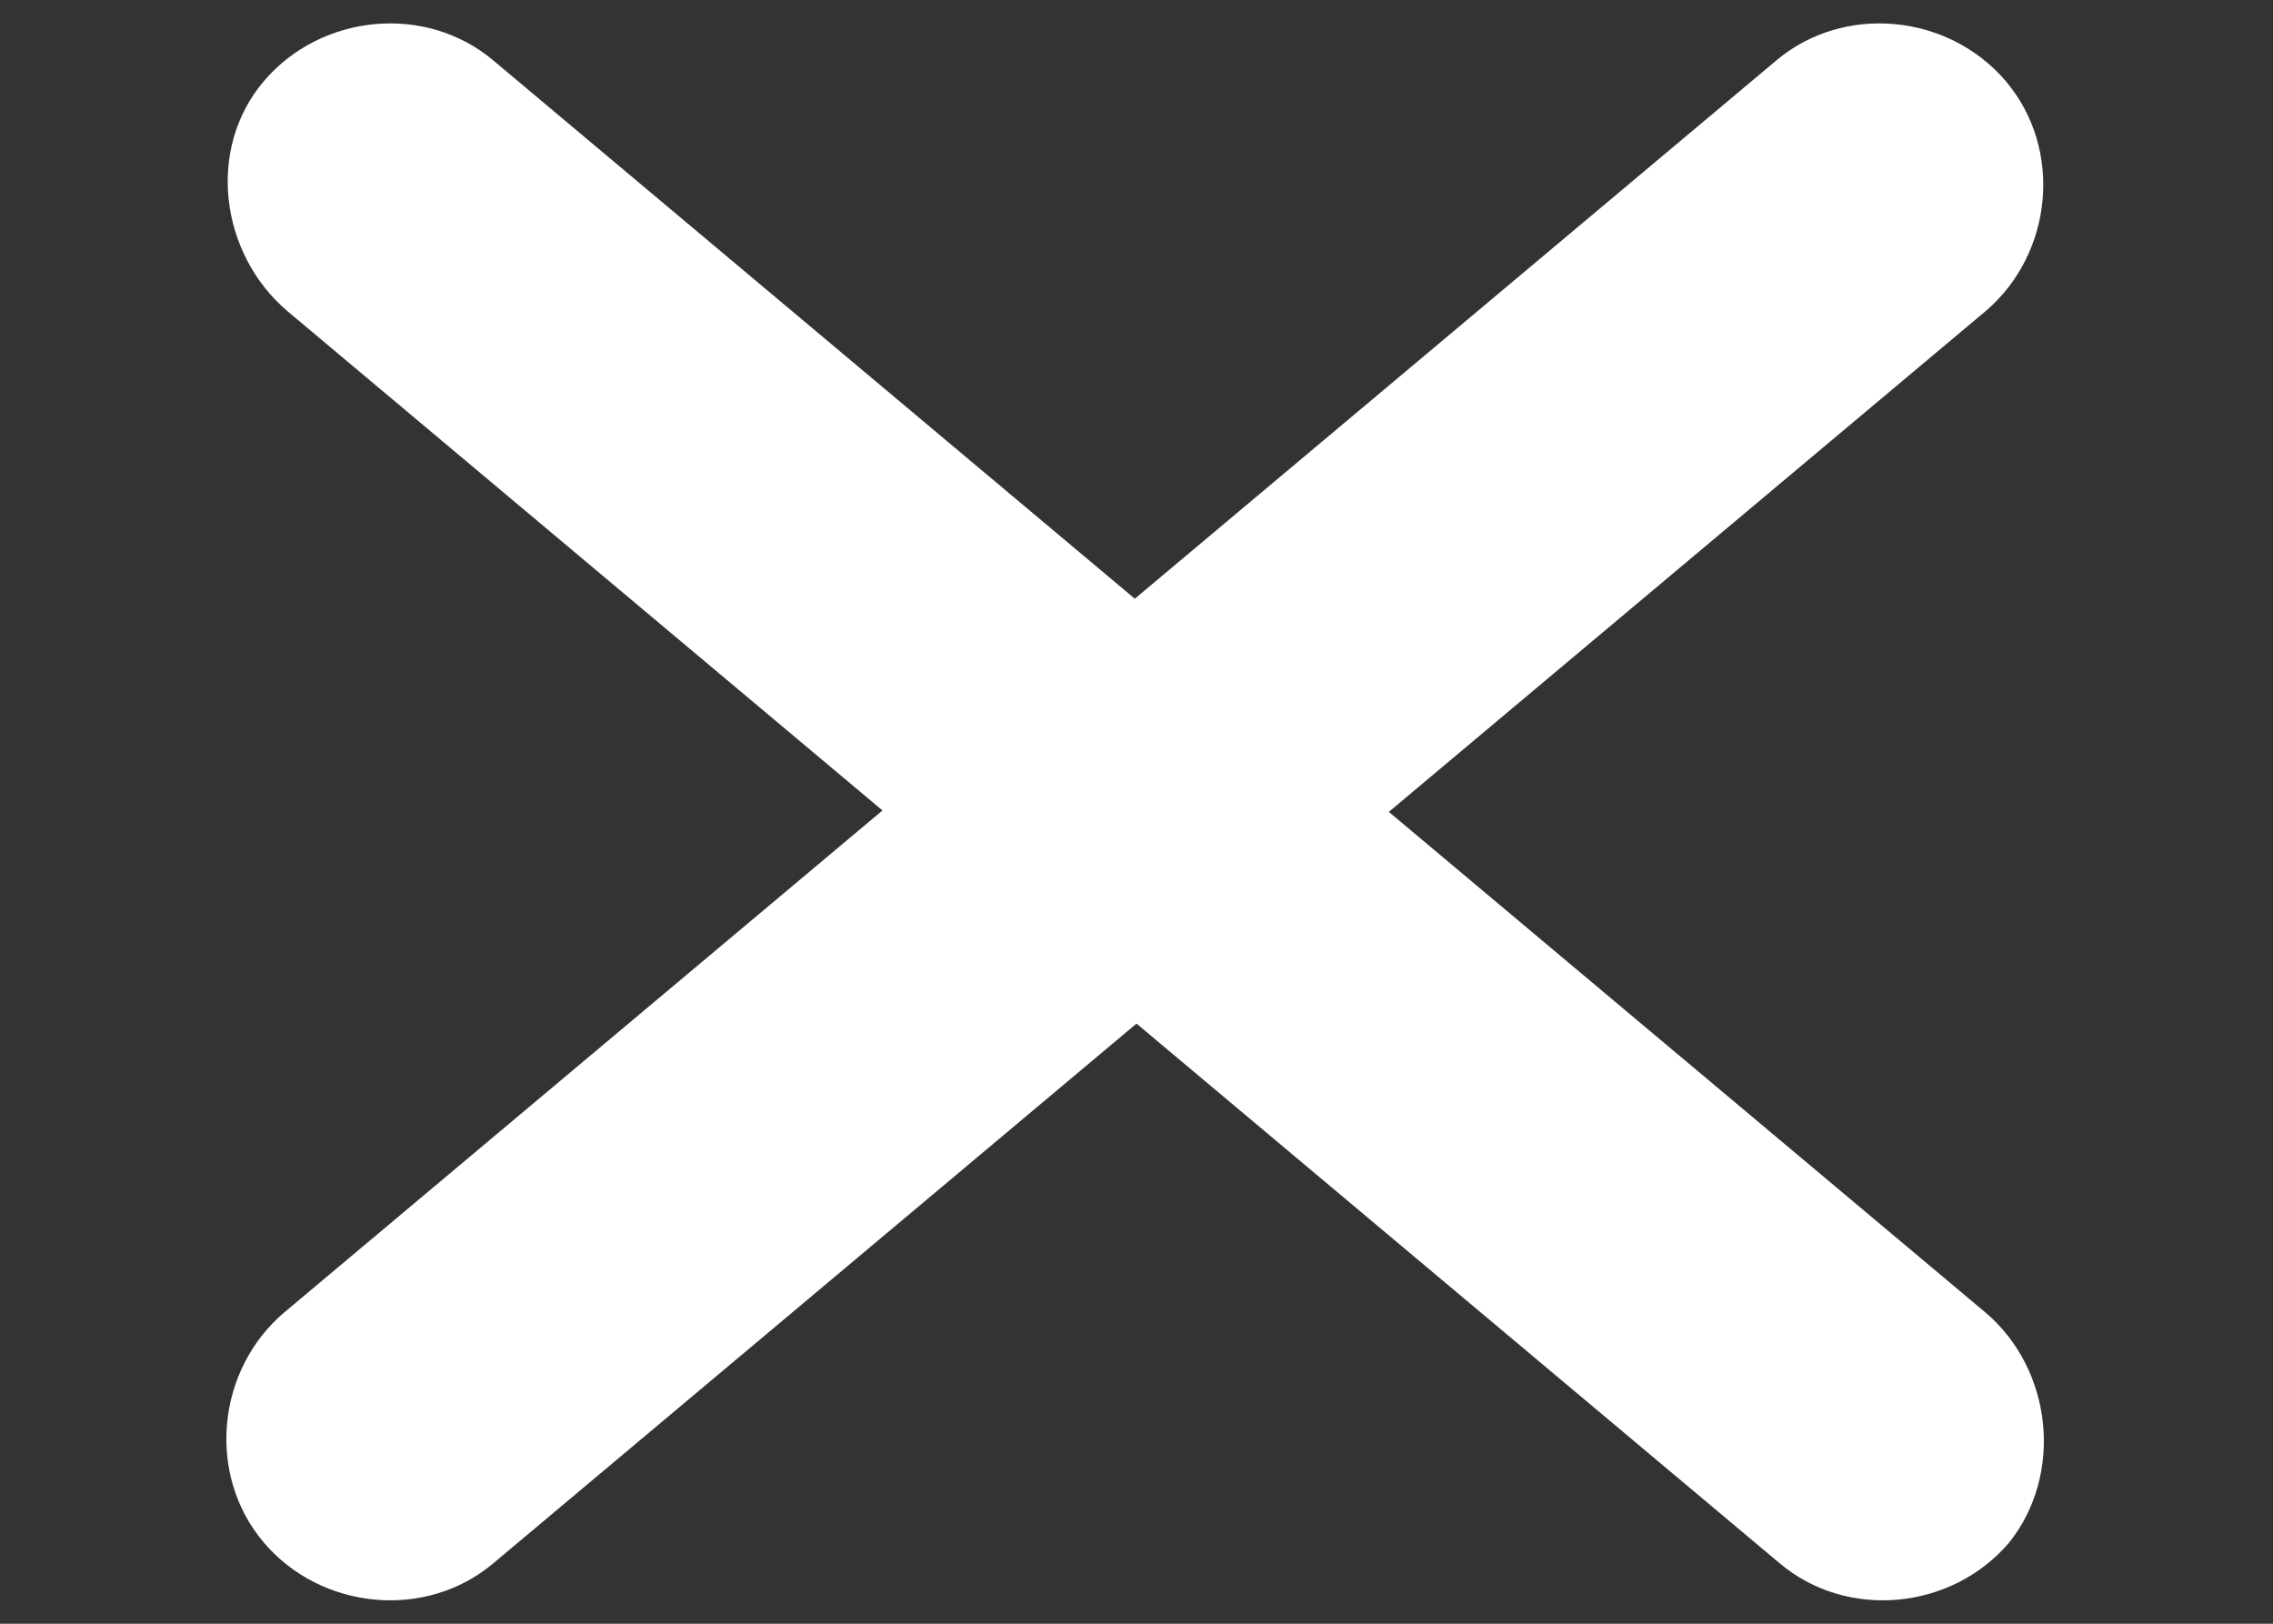 <?xml version="1.0" encoding="utf-8"?>
<!-- Generator: Adobe Illustrator 19.2.0, SVG Export Plug-In . SVG Version: 6.00 Build 0)  -->
<svg version="1.1" id="Layer_1" xmlns="http://www.w3.org/2000/svg" xmlns:xlink="http://www.w3.org/1999/xlink" x="0px" y="0px"
	 viewBox="0 0 67.2 48" style="enable-background:new 0 0 67.2 48;" xml:space="preserve">
<rect x="0" y="0" width="67.2" height="48" fill="#333333" stroke="none"/>
<style type="text/css">
	.st0{fill:#FFFFFF;}
</style>
<path class="st0" d="M14.6,46.2l44.1-37c2-1.7,2.3-4.8,0.6-6.8s-4.8-2.3-6.8-0.6l-44.1,37c-2,1.7-2.3,4.8-0.6,6.8
	S12.6,47.9,14.6,46.2z"/>
<path class="st0" d="M58.7,38.8l-44.1-37c-2-1.7-5.1-1.4-6.8,0.6S6.5,7.5,8.5,9.2l44.1,37c2,1.7,5.1,1.4,6.8-0.6
	C61,43.6,60.7,40.5,58.7,38.8z"/>
</svg>
